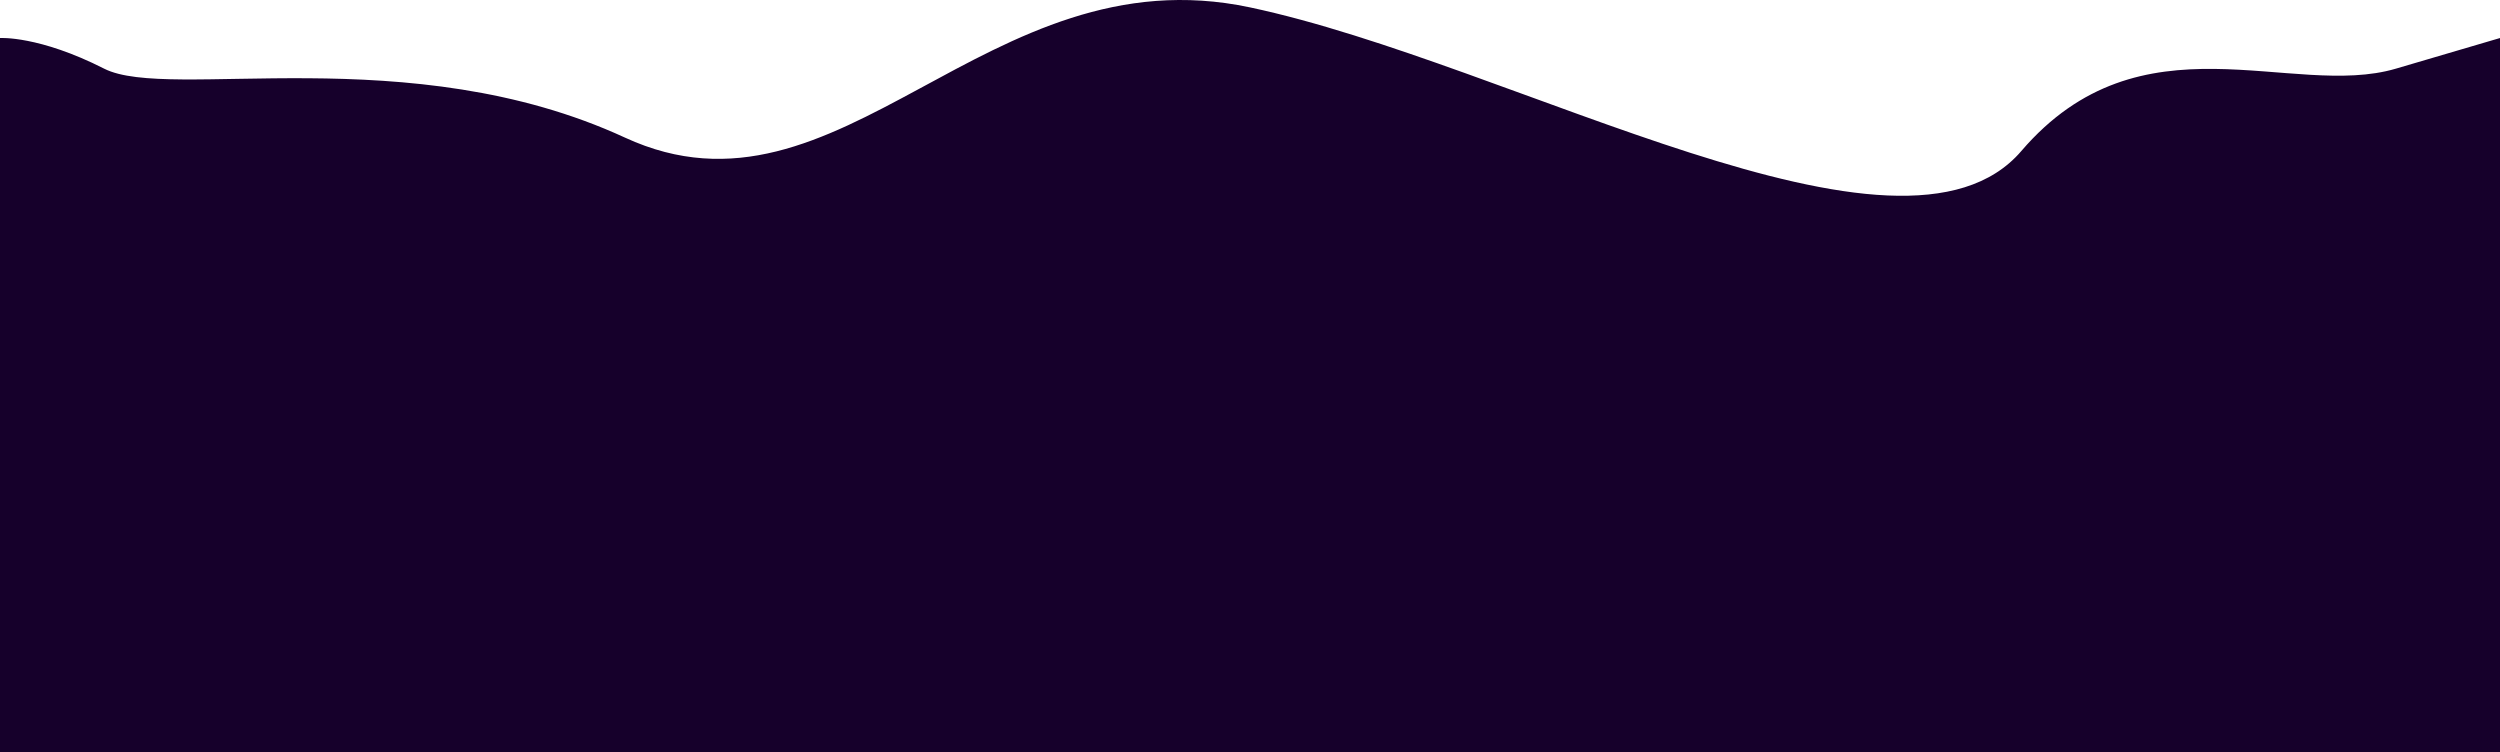 <svg width="1512" height="455" viewBox="0 0 1512 455" fill="none" xmlns="http://www.w3.org/2000/svg">
<rect x="1512" y="455" width="1512" height="294.217" transform="rotate(-180 1512 455)" fill="#16002B"/>
<path fill-rule="evenodd" clip-rule="evenodd" d="M1512 23L1449 41.533C1386 60.066 1295 6.783 1222.5 91.341C1150 175.9 916 38.444 756 4.466C596 -29.512 508.5 143.467 378 83.233C247.5 23 102.5 61.611 63 41.533C23.5 21.455 0 23 0 23V162H63C126 162 252 162 378 162C504 162 630 162 756 162C882 162 1008 162 1134 162C1260 162 1386 162 1449 162H1512V23Z" fill="#16002B"/>
</svg>
